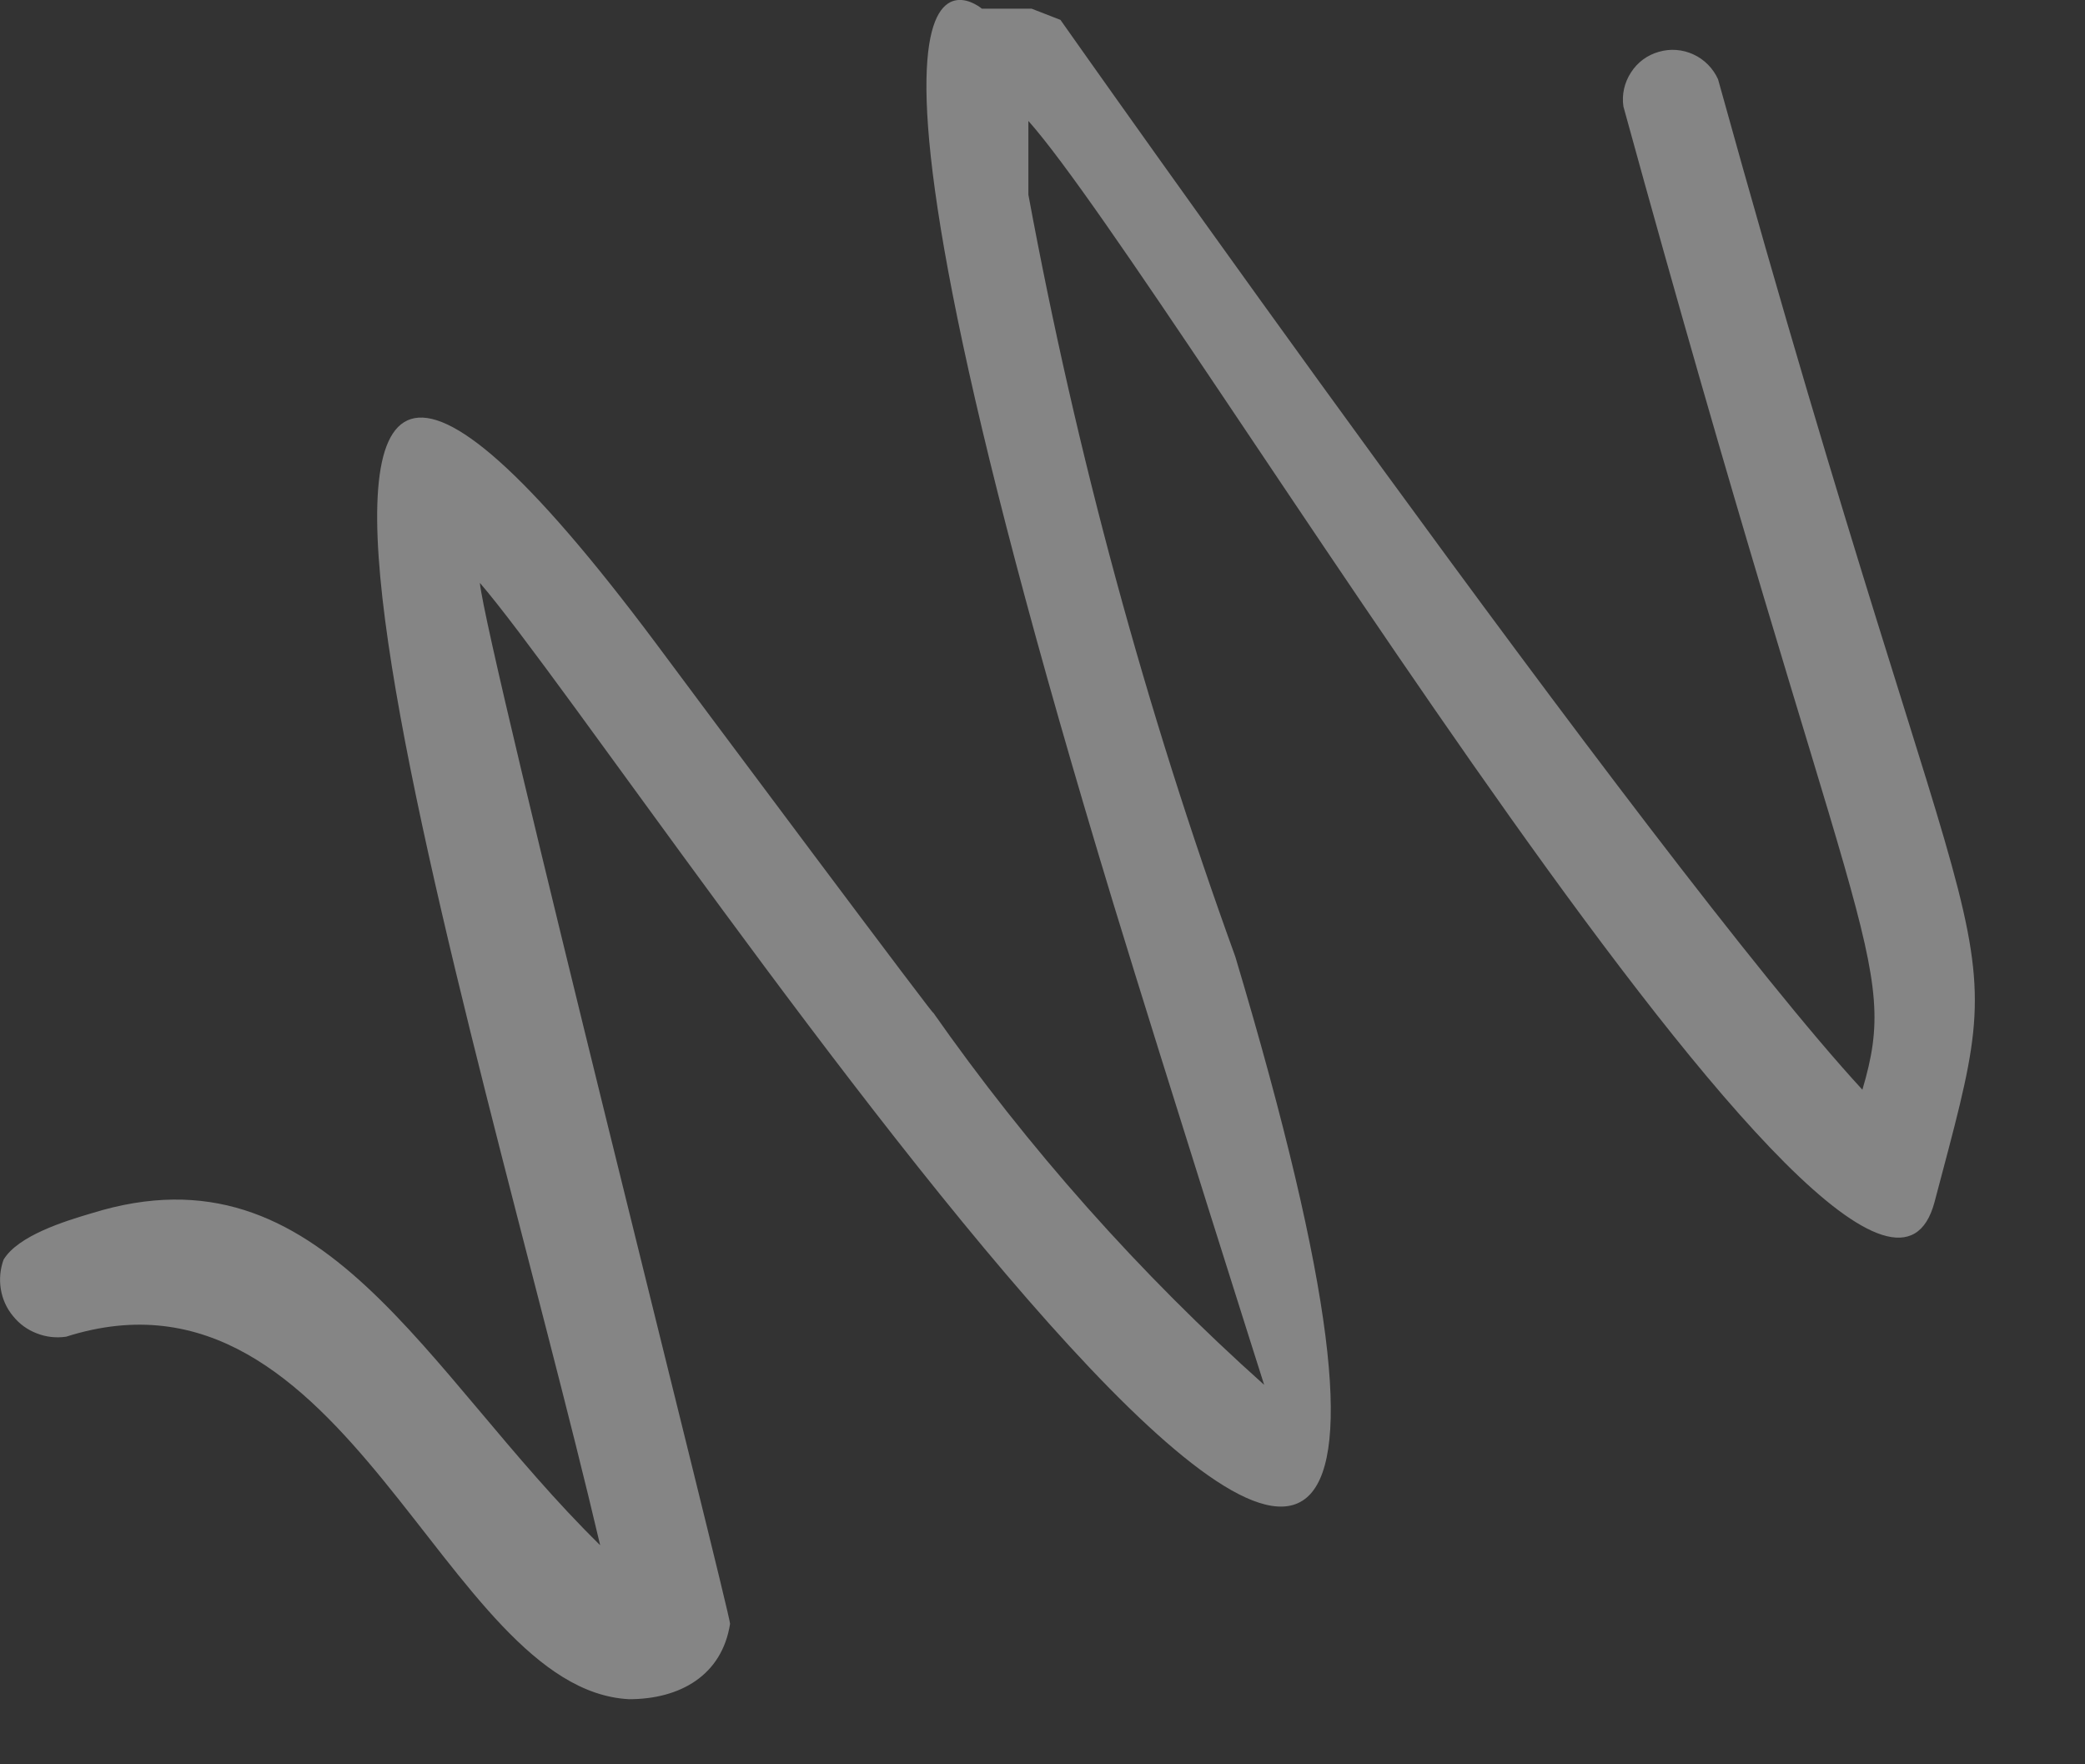 <svg width="13" height="11" viewBox="0 0 13 11" fill="none" xmlns="http://www.w3.org/2000/svg">
<rect x="0" y="0" width="13" height="11" fill="#333333" stroke="none"/>
<path opacity="0.4" d="M0.412 8.334C2.172 7.774 2.762 10.534 3.922 10.594C4.242 10.594 4.502 10.444 4.552 10.124C4.552 10.054 3.032 4.044 2.992 3.634C3.992 4.794 10.222 14.384 7.702 5.964C7.142 4.419 6.711 2.83 6.412 1.214C6.412 1.344 6.412 0.884 6.412 0.754C7.302 1.754 11.642 9.074 12.062 7.494C12.572 5.564 12.392 6.554 10.712 0.494C10.681 0.426 10.627 0.371 10.56 0.34C10.492 0.308 10.415 0.302 10.343 0.323C10.271 0.343 10.209 0.389 10.169 0.452C10.128 0.515 10.111 0.59 10.122 0.664C11.562 5.904 11.852 5.984 11.612 6.794C10.322 5.394 6.612 0.124 6.612 0.124L6.432 0.054C6.322 0.054 6.282 0.054 6.122 0.054C6.122 0.054 4.942 -0.946 6.942 5.634C7.272 6.714 7.882 8.634 7.882 8.634C7.105 7.94 6.41 7.158 5.812 6.304C5.942 6.494 4.262 4.244 4.092 4.014C0.842 -0.336 3.002 6.474 3.742 9.634C2.632 8.544 2.022 7.114 0.572 7.564C0.402 7.614 0.112 7.704 0.022 7.854C0.001 7.913 -0.005 7.976 0.005 8.037C0.015 8.099 0.041 8.157 0.081 8.205C0.12 8.254 0.171 8.291 0.229 8.313C0.287 8.336 0.35 8.343 0.412 8.334Z" fill="white"/>
</svg>
